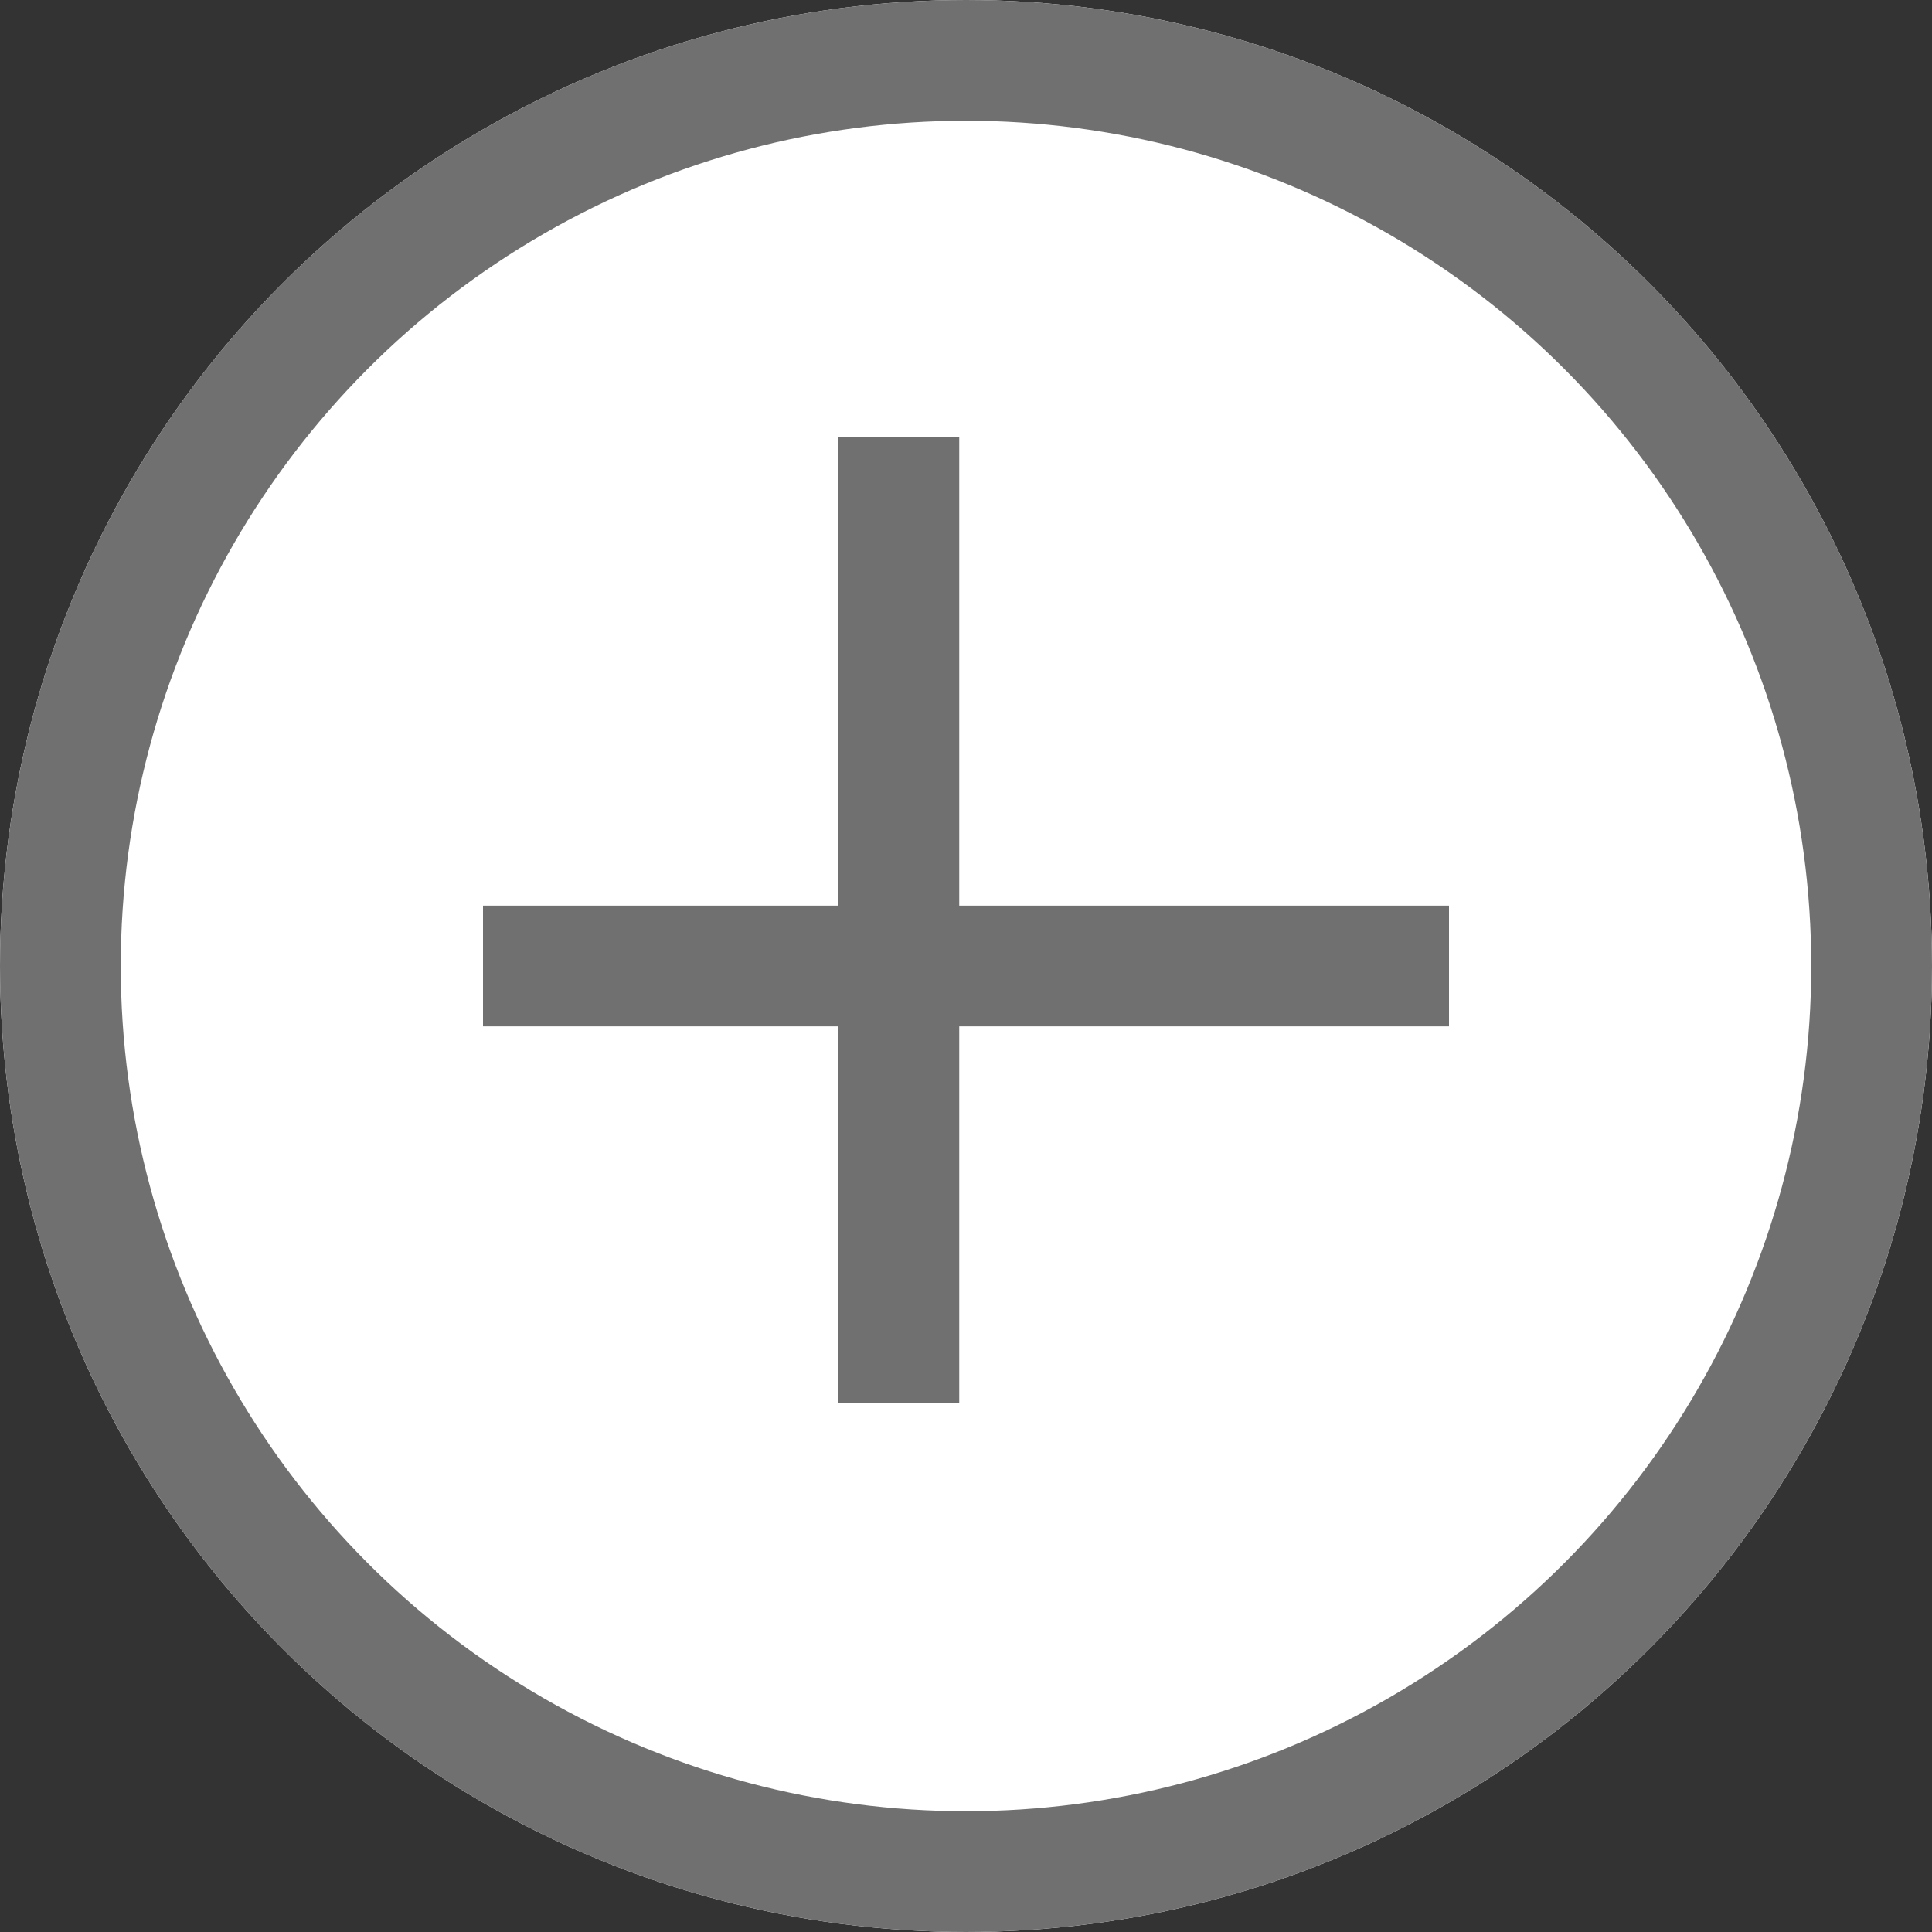 <svg xmlns="http://www.w3.org/2000/svg" width="16" height="16" viewBox="0 0 16 16">
  <rect x="0" y="0" width="16" height="16" fill="#333333" stroke="none"/>
  <g id="グループ_163" data-name="グループ 163" transform="translate(-0.447)">
    <g id="楕円形_11" data-name="楕円形 11" transform="translate(0.447)" fill="#fff" stroke="#707070" stroke-width="1">
      <circle cx="8" cy="8" r="8" stroke="none"/>
      <circle cx="8" cy="8" r="7.5" fill="none"/>
    </g>
    <g id="グループ_162" data-name="グループ 162" transform="translate(4 3.619)">
      <line id="線_17" data-name="線 17" x2="8" transform="translate(0.447 4.381)" fill="none" stroke="#707070" stroke-width="1"/>
      <line id="線_18" data-name="線 18" x2="8" transform="translate(3.891) rotate(90)" fill="none" stroke="#707070" stroke-width="1"/>
    </g>
  </g>
</svg>
